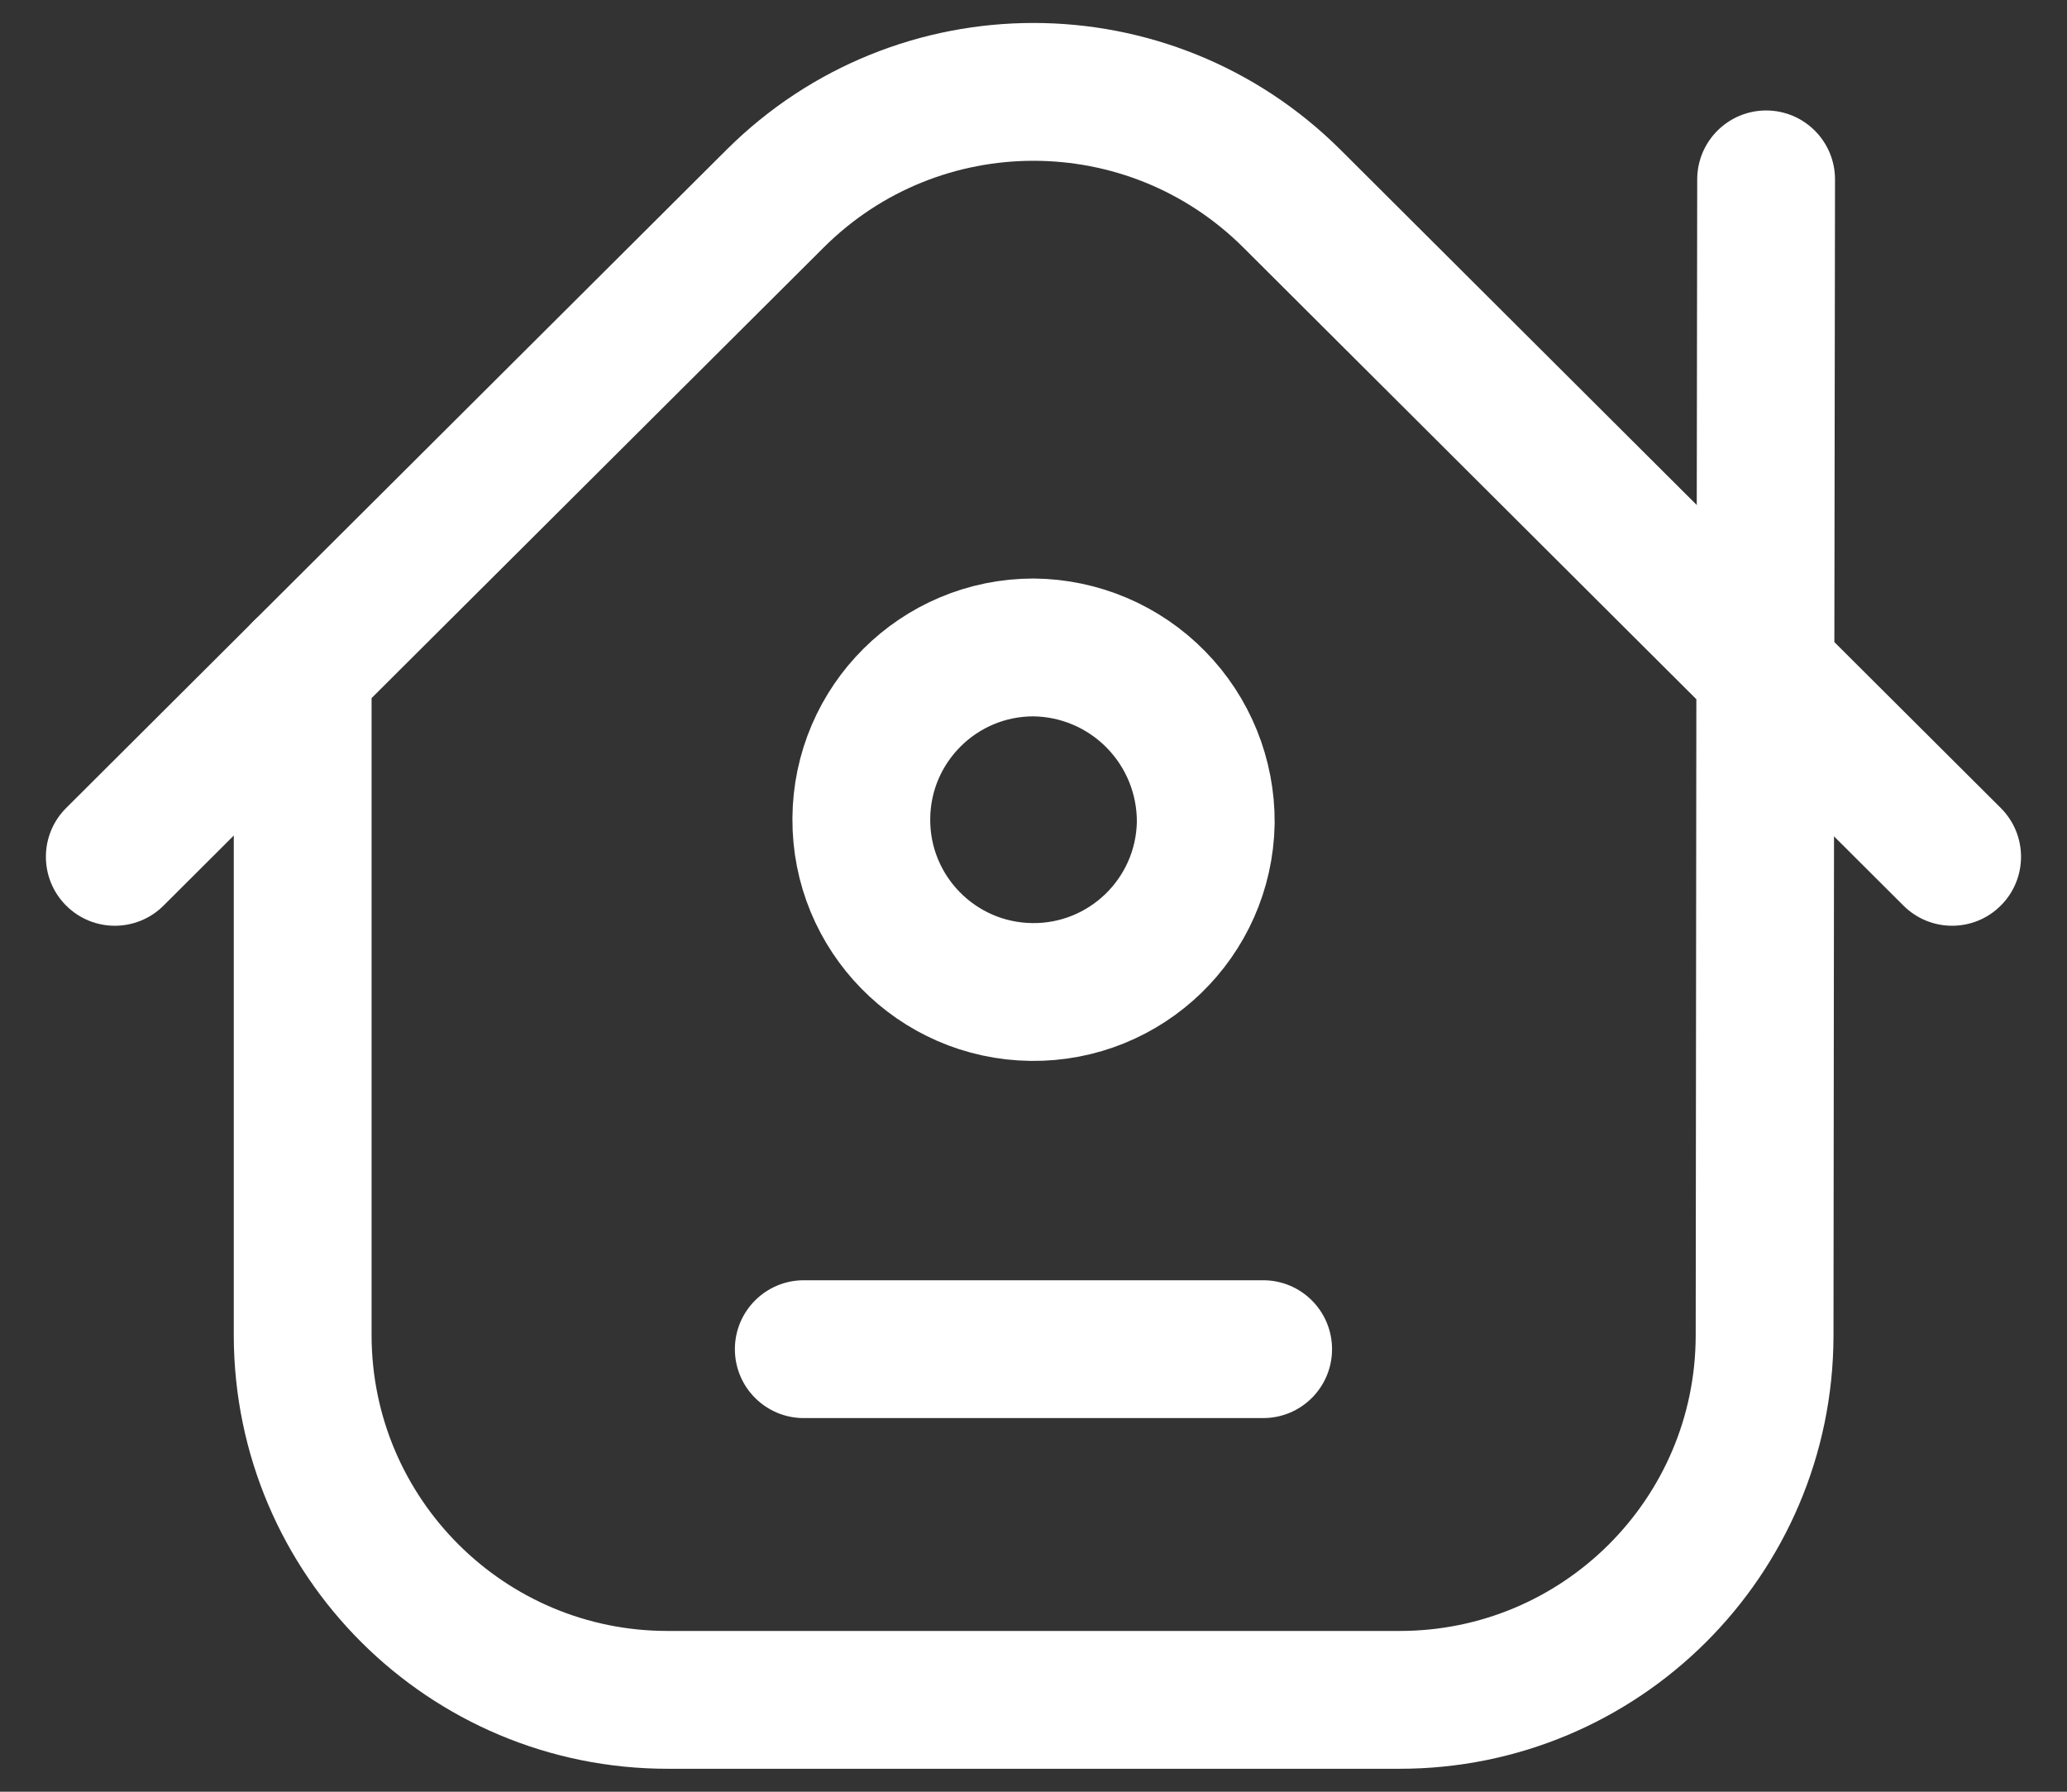 <svg width="30" height="26" viewBox="0 0 30 26" fill="none" xmlns="http://www.w3.org/2000/svg">
<rect x="0" y="0" width="30" height="26" fill="#333333" stroke="none"/>
<path fill-rule="evenodd" clip-rule="evenodd" d="M25.611 19.387L25.621 9.732L18.75 2.882C16.676 0.817 13.323 0.817 11.25 2.882L4.393 9.715V19.382C4.399 22.305 6.773 24.671 9.696 24.667H20.308C23.23 24.671 25.603 22.308 25.611 19.387Z" stroke="white" stroke-width="2" stroke-linecap="round" stroke-linejoin="round"/>
<path fill-rule="evenodd" clip-rule="evenodd" d="M17.5 11.942C17.474 13.316 16.344 14.412 14.97 14.395C13.595 14.378 12.492 13.254 12.501 11.88C12.509 10.505 13.626 9.395 15 9.395C15.669 9.401 16.309 9.673 16.777 10.151C17.246 10.628 17.506 11.273 17.5 11.942V11.942Z" stroke="white" stroke-width="2" stroke-linecap="round" stroke-linejoin="round"/>
<path d="M26.633 2.605C26.634 2.053 26.187 1.604 25.635 1.603C25.082 1.603 24.634 2.05 24.633 2.602L26.633 2.605ZM25.623 9.732L24.623 9.73C24.623 9.997 24.729 10.252 24.917 10.44L25.623 9.732ZM27.627 13.142C28.018 13.532 28.651 13.531 29.041 13.139C29.431 12.748 29.43 12.115 29.039 11.725L27.627 13.142ZM5.099 10.423C5.49 10.033 5.491 9.4 5.101 9.009C4.711 8.618 4.078 8.617 3.687 9.007L5.099 10.423ZM0.96 11.725C0.569 12.115 0.568 12.748 0.958 13.139C1.348 13.531 1.981 13.532 2.373 13.142L0.96 11.725ZM11.666 18.578C11.114 18.578 10.666 19.026 10.666 19.578C10.666 20.131 11.114 20.578 11.666 20.578V18.578ZM18.333 20.578C18.886 20.578 19.333 20.131 19.333 19.578C19.333 19.026 18.886 18.578 18.333 18.578V20.578ZM24.633 2.602L24.623 9.73L26.623 9.733L26.633 2.605L24.633 2.602ZM24.917 10.44L27.627 13.142L29.039 11.725L26.329 9.024L24.917 10.44ZM3.687 9.007L0.96 11.725L2.373 13.142L5.099 10.423L3.687 9.007ZM11.666 20.578H18.333V18.578H11.666V20.578Z" fill="white"/>
</svg>
